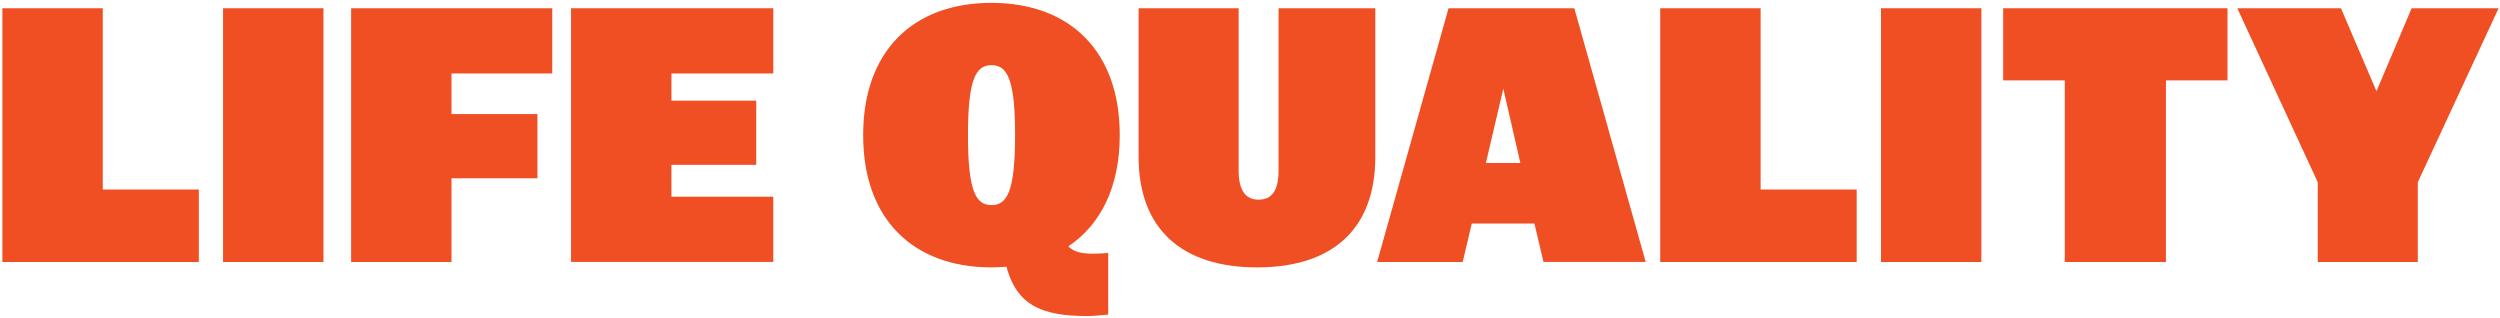 <?xml version="1.0" encoding="UTF-8"?><svg id="Layer_1" xmlns="http://www.w3.org/2000/svg" viewBox="0 0 357.63 45.48"><defs><style>.cls-1{fill:#f04e23;}</style></defs><path class="cls-1" d="M.34,1.18H14.7V27.11h13.74v10.37H.34V1.18Z"/><path class="cls-1" d="M31.91,1.18h14.36V37.48h-14.36V1.18Z"/><path class="cls-1" d="M50.22,1.18h28.78V10.51h-14.41v5.81h12.29v9.18h-12.29v11.98h-14.36V1.18Z"/><path class="cls-1" d="M81.69,1.18h28.93V10.51h-14.57v3.89h12.13v9.18h-12.13v4.56h14.57v9.33h-28.93V1.18Z"/><path class="cls-1" d="M144.12,38.62l-.16-.47c-.67,.05-1.4,.1-2.13,.1-11.25,0-18.35-6.95-18.35-18.87v-.1c0-11.93,7.1-18.87,18.35-18.87s18.35,6.95,18.35,18.87v.1c0,7.31-2.7,12.75-7.36,15.87,.83,.78,1.81,1.04,3.53,1.04,.57,0,1.71-.05,2.18-.1v8.81c-.78,.1-2.28,.21-3.06,.21-6.9,0-9.9-1.87-11.36-6.58Zm-2.28-29.3c-2.23,0-3.37,1.97-3.37,9.96v.1c0,7.99,1.14,9.96,3.37,9.96s3.37-1.97,3.37-9.96v-.1c0-7.99-1.14-9.96-3.37-9.96Z"/><path class="cls-1" d="M180.05,28.56c1.87,0,2.85-1.24,2.85-4.2V1.18h13.84V22.44c0,10.32-6.12,15.81-16.9,15.81s-16.96-5.5-16.96-15.81V1.18h14.31V24.36c0,2.96,1.04,4.2,2.85,4.2Z"/><path class="cls-1" d="M219.51,31.98h-8.97l-1.3,5.5h-12.24L207.22,1.18h17.99l10.21,36.29h-14.62l-1.3-5.5Zm-4.46-19.29l-2.49,10.63h4.93l-2.44-10.63Z"/><path class="cls-1" d="M237.5,1.18h14.36V27.11h13.74v10.37h-28.1V1.18Z"/><path class="cls-1" d="M269.08,1.18h14.36V37.48h-14.36V1.18Z"/><path class="cls-1" d="M309.84,11.5v25.98h-14.47V11.5h-8.81V1.18h32.09V11.5h-8.81Z"/><path class="cls-1" d="M331.56,37.48v-11.41l-11.51-24.89h14.83l5.08,11.87,5.03-11.87h12.44l-11.56,24.89v11.41h-14.31Z"/></svg>